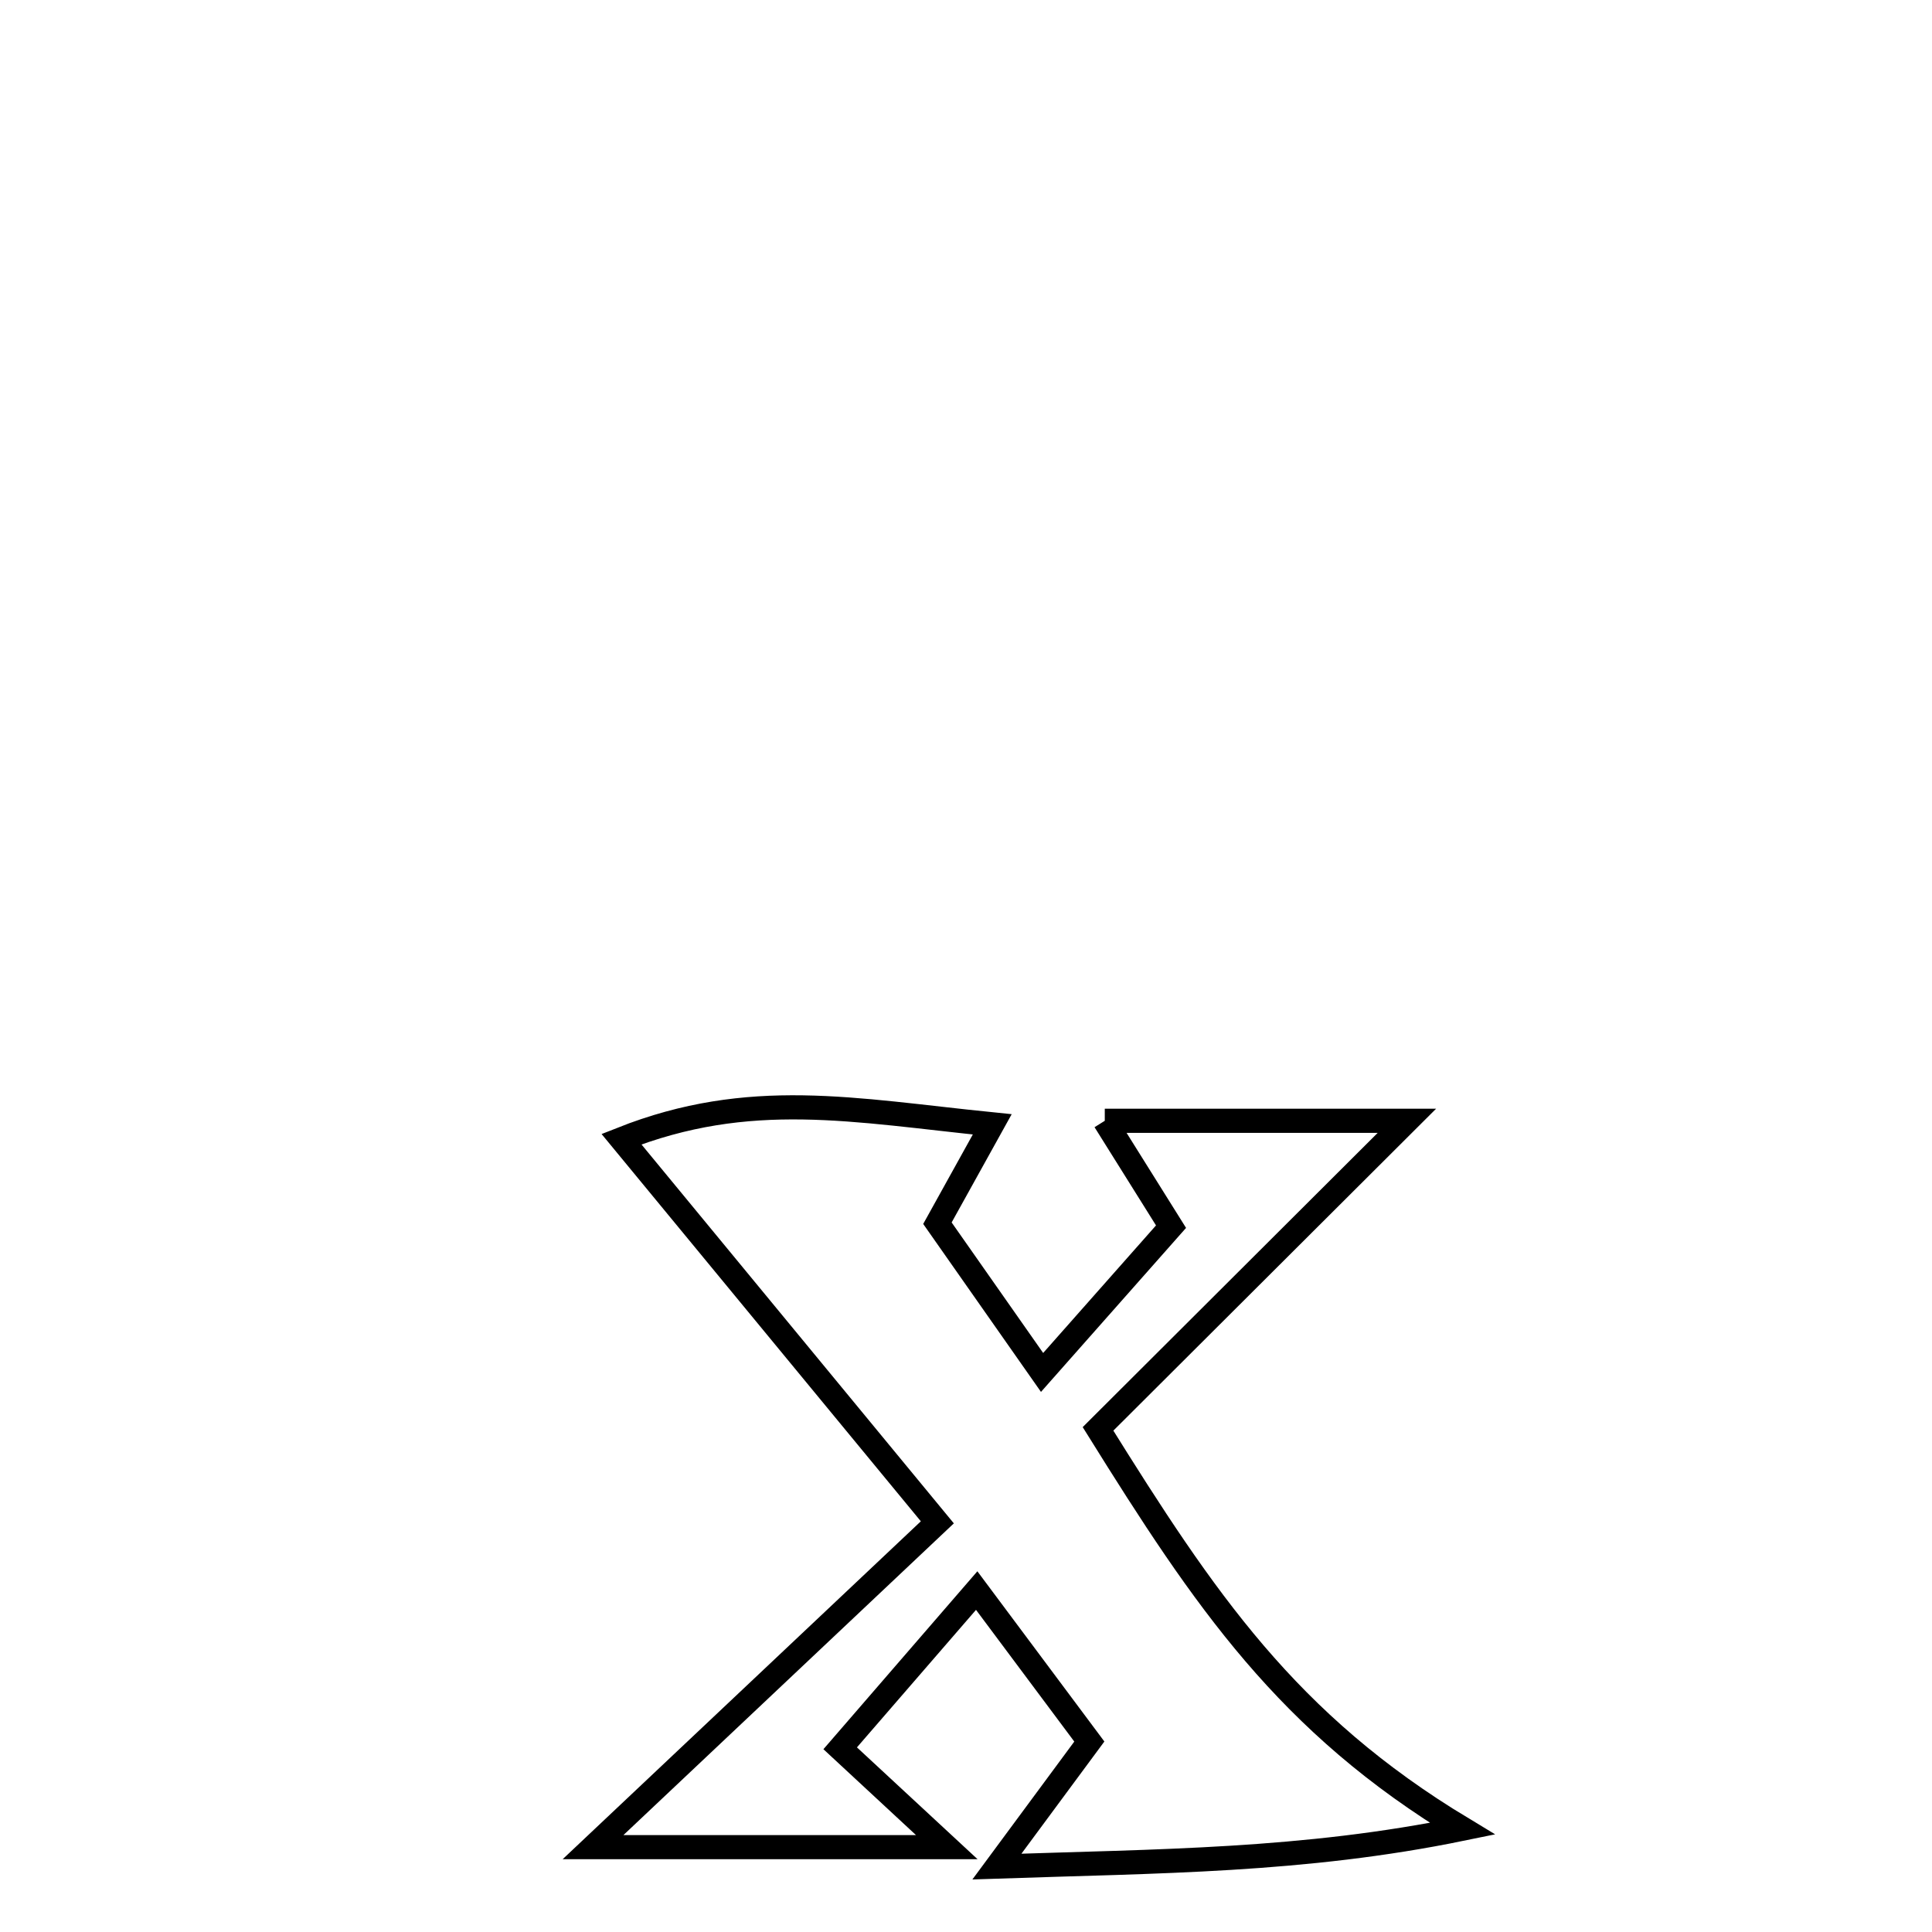 <svg xmlns="http://www.w3.org/2000/svg" viewBox="0.0 0.0 24.0 24.0" height="200px" width="200px"><path fill="none" stroke="black" stroke-width=".3" stroke-opacity="1.0"  filling="0" d="M13.724 13.923 L13.724 13.923 C14.975 13.923 16.226 13.923 17.477 13.923 L17.477 13.923 C16.198 15.199 14.919 16.474 13.64 17.75 L13.64 17.75 C14.966 19.878 15.99 21.404 18.167 22.717 L18.167 22.717 C16.194 23.122 14.392 23.119 12.384 23.187 L12.384 23.187 C12.766 22.669 13.149 22.152 13.532 21.634 L13.532 21.634 C13.065 21.009 12.599 20.384 12.133 19.759 L12.133 19.759 C12.109 19.787 10.482 21.666 10.437 21.718 L10.437 21.718 C10.878 22.128 11.319 22.537 11.761 22.946 L11.761 22.946 C10.296 22.946 8.831 22.946 7.367 22.946 L7.367 22.946 C8.793 21.601 10.218 20.256 11.644 18.911 L11.644 18.911 C10.336 17.324 9.028 15.738 7.72 14.151 L7.72 14.151 C9.316 13.519 10.604 13.793 12.326 13.967 L12.326 13.967 C12.099 14.376 11.872 14.785 11.645 15.195 L11.645 15.195 C12.078 15.813 12.511 16.431 12.945 17.049 L12.945 17.049 C13.479 16.445 14.013 15.842 14.547 15.238 L14.547 15.238 C14.273 14.8 13.998 14.362 13.724 13.923 L13.724 13.923"></path></svg>